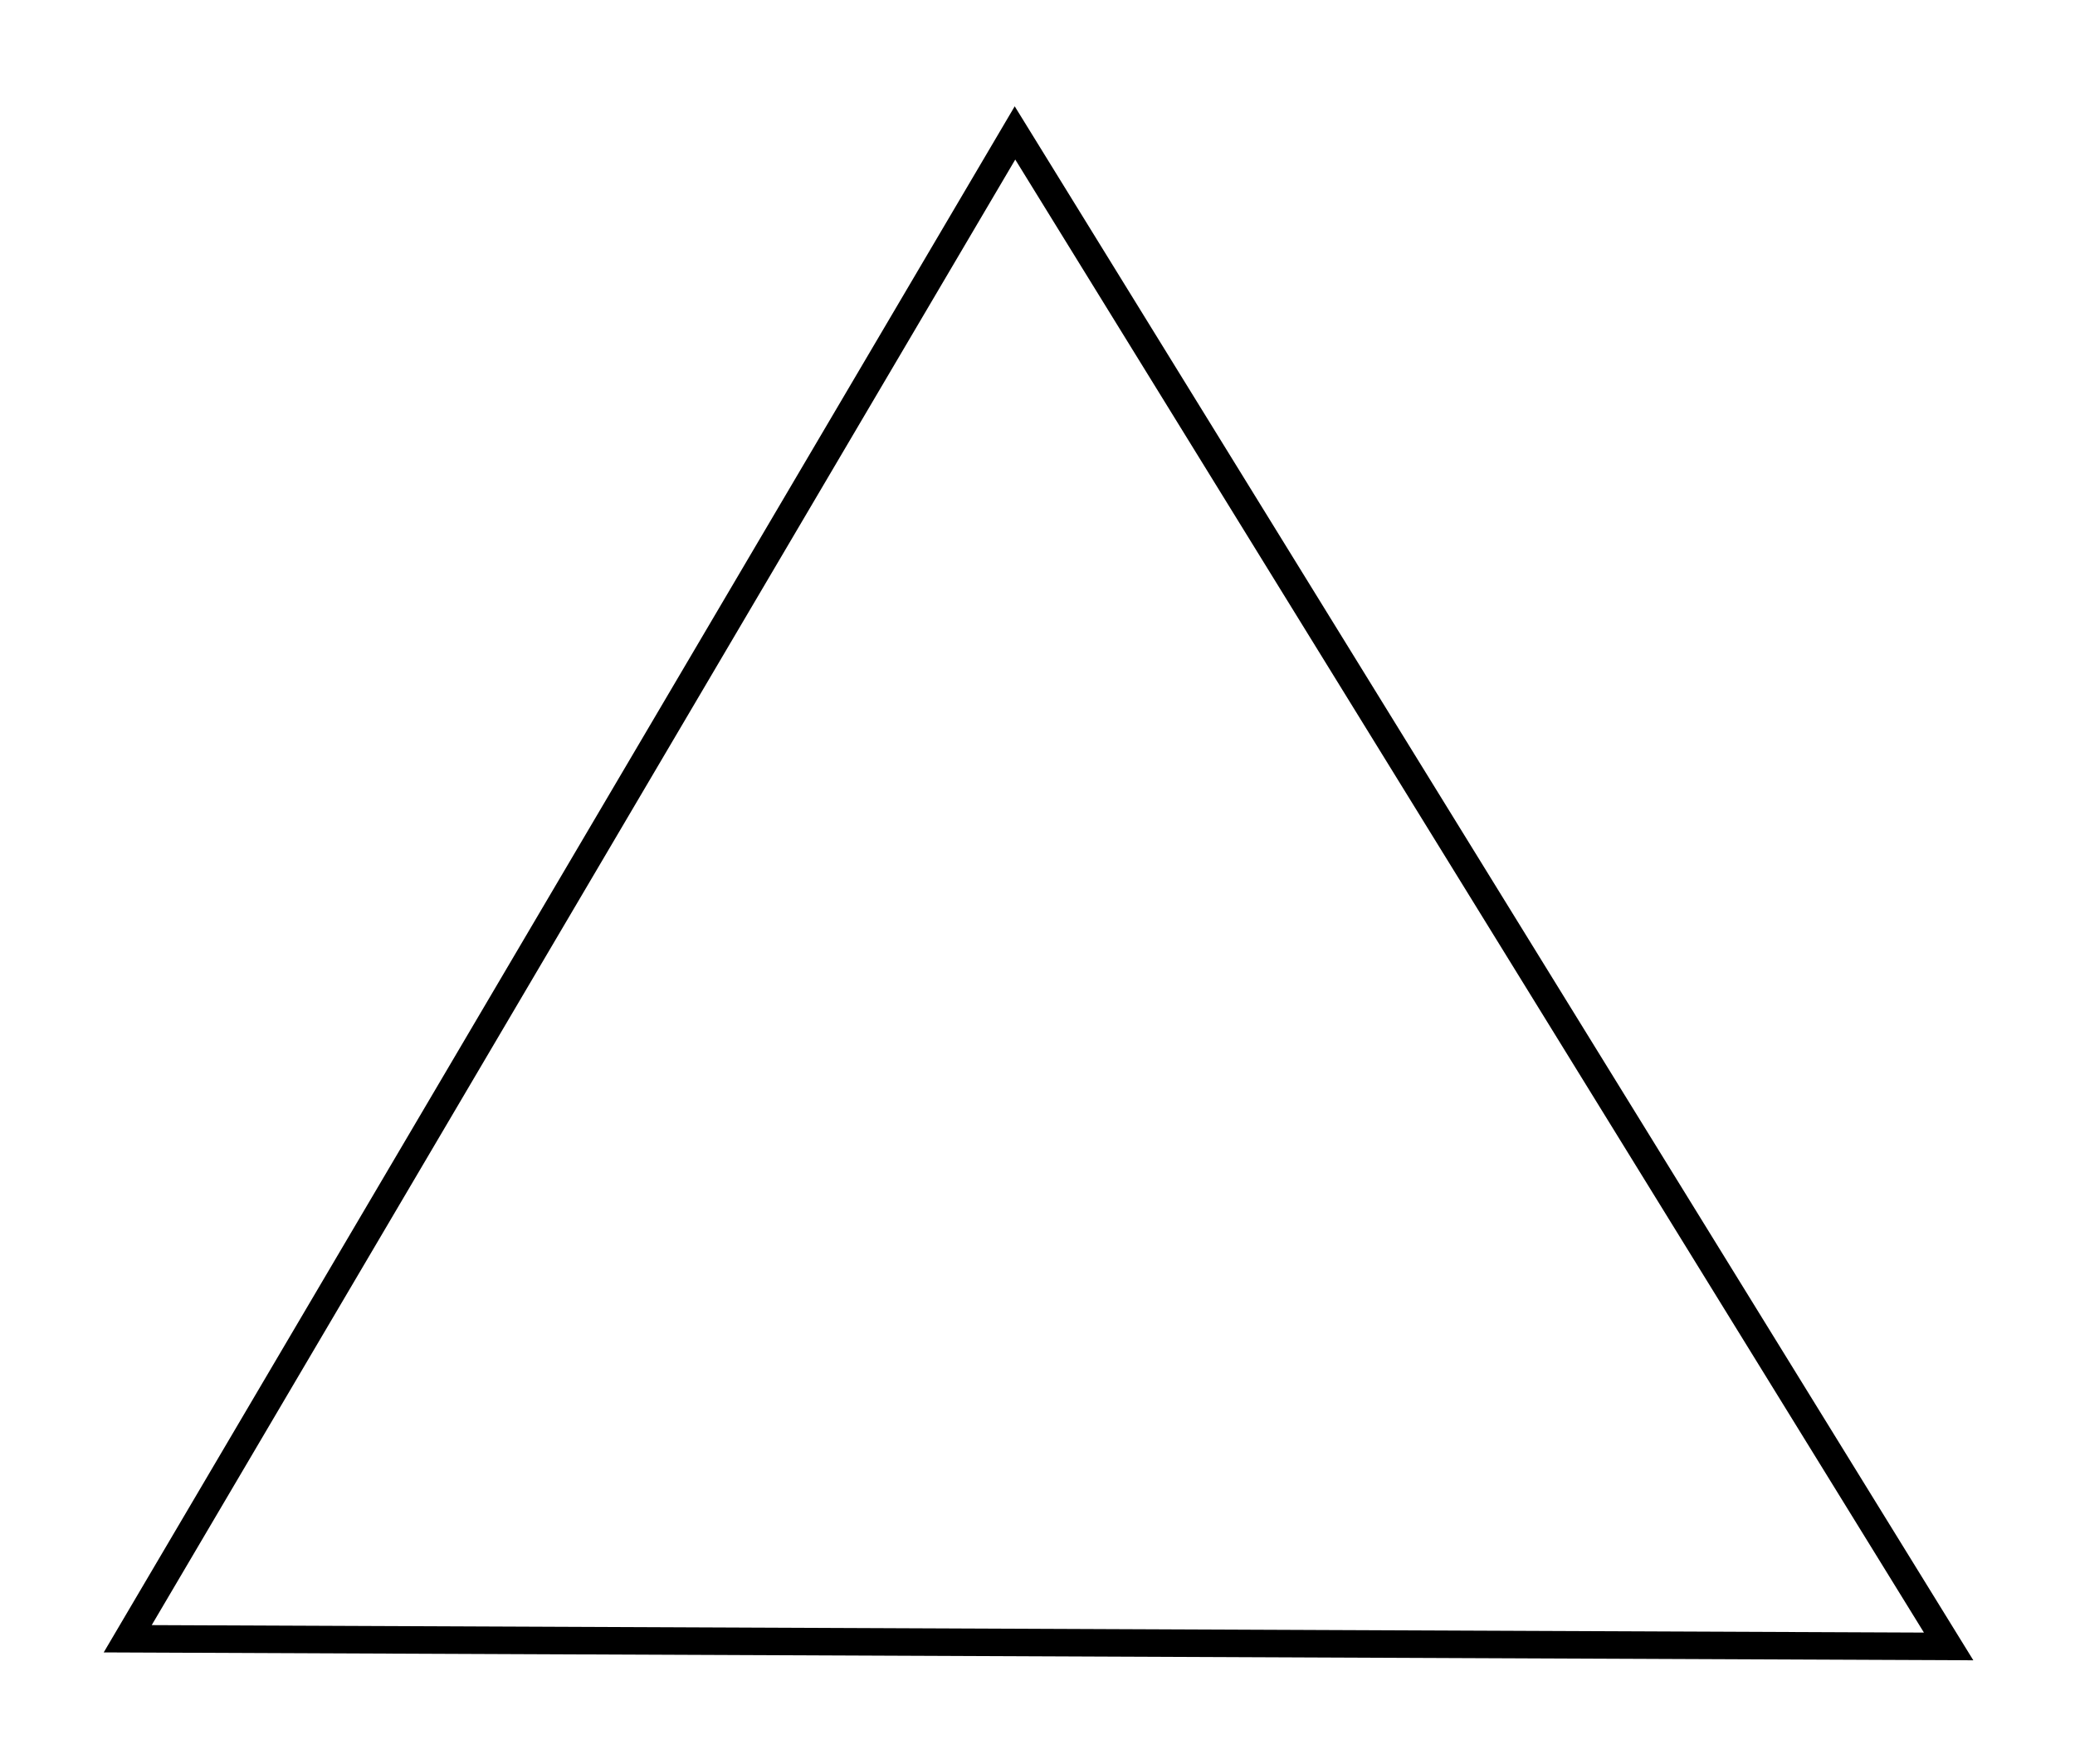 <svg xmlns="http://www.w3.org/2000/svg" xmlns:svg="http://www.w3.org/2000/svg" id="svg8" width="20mm" height="17mm" version="1.1" viewBox="0 0 20 17"><g id="layer1" transform="translate(0,-280)"><path style="fill:none;stroke:#000;stroke-width:.265px;stroke-linecap:butt;stroke-linejoin:miter;stroke-opacity:1" id="path815" d="M 1.231,295.793 18.782,295.867 9.783,281.281 Z"/></g></svg>